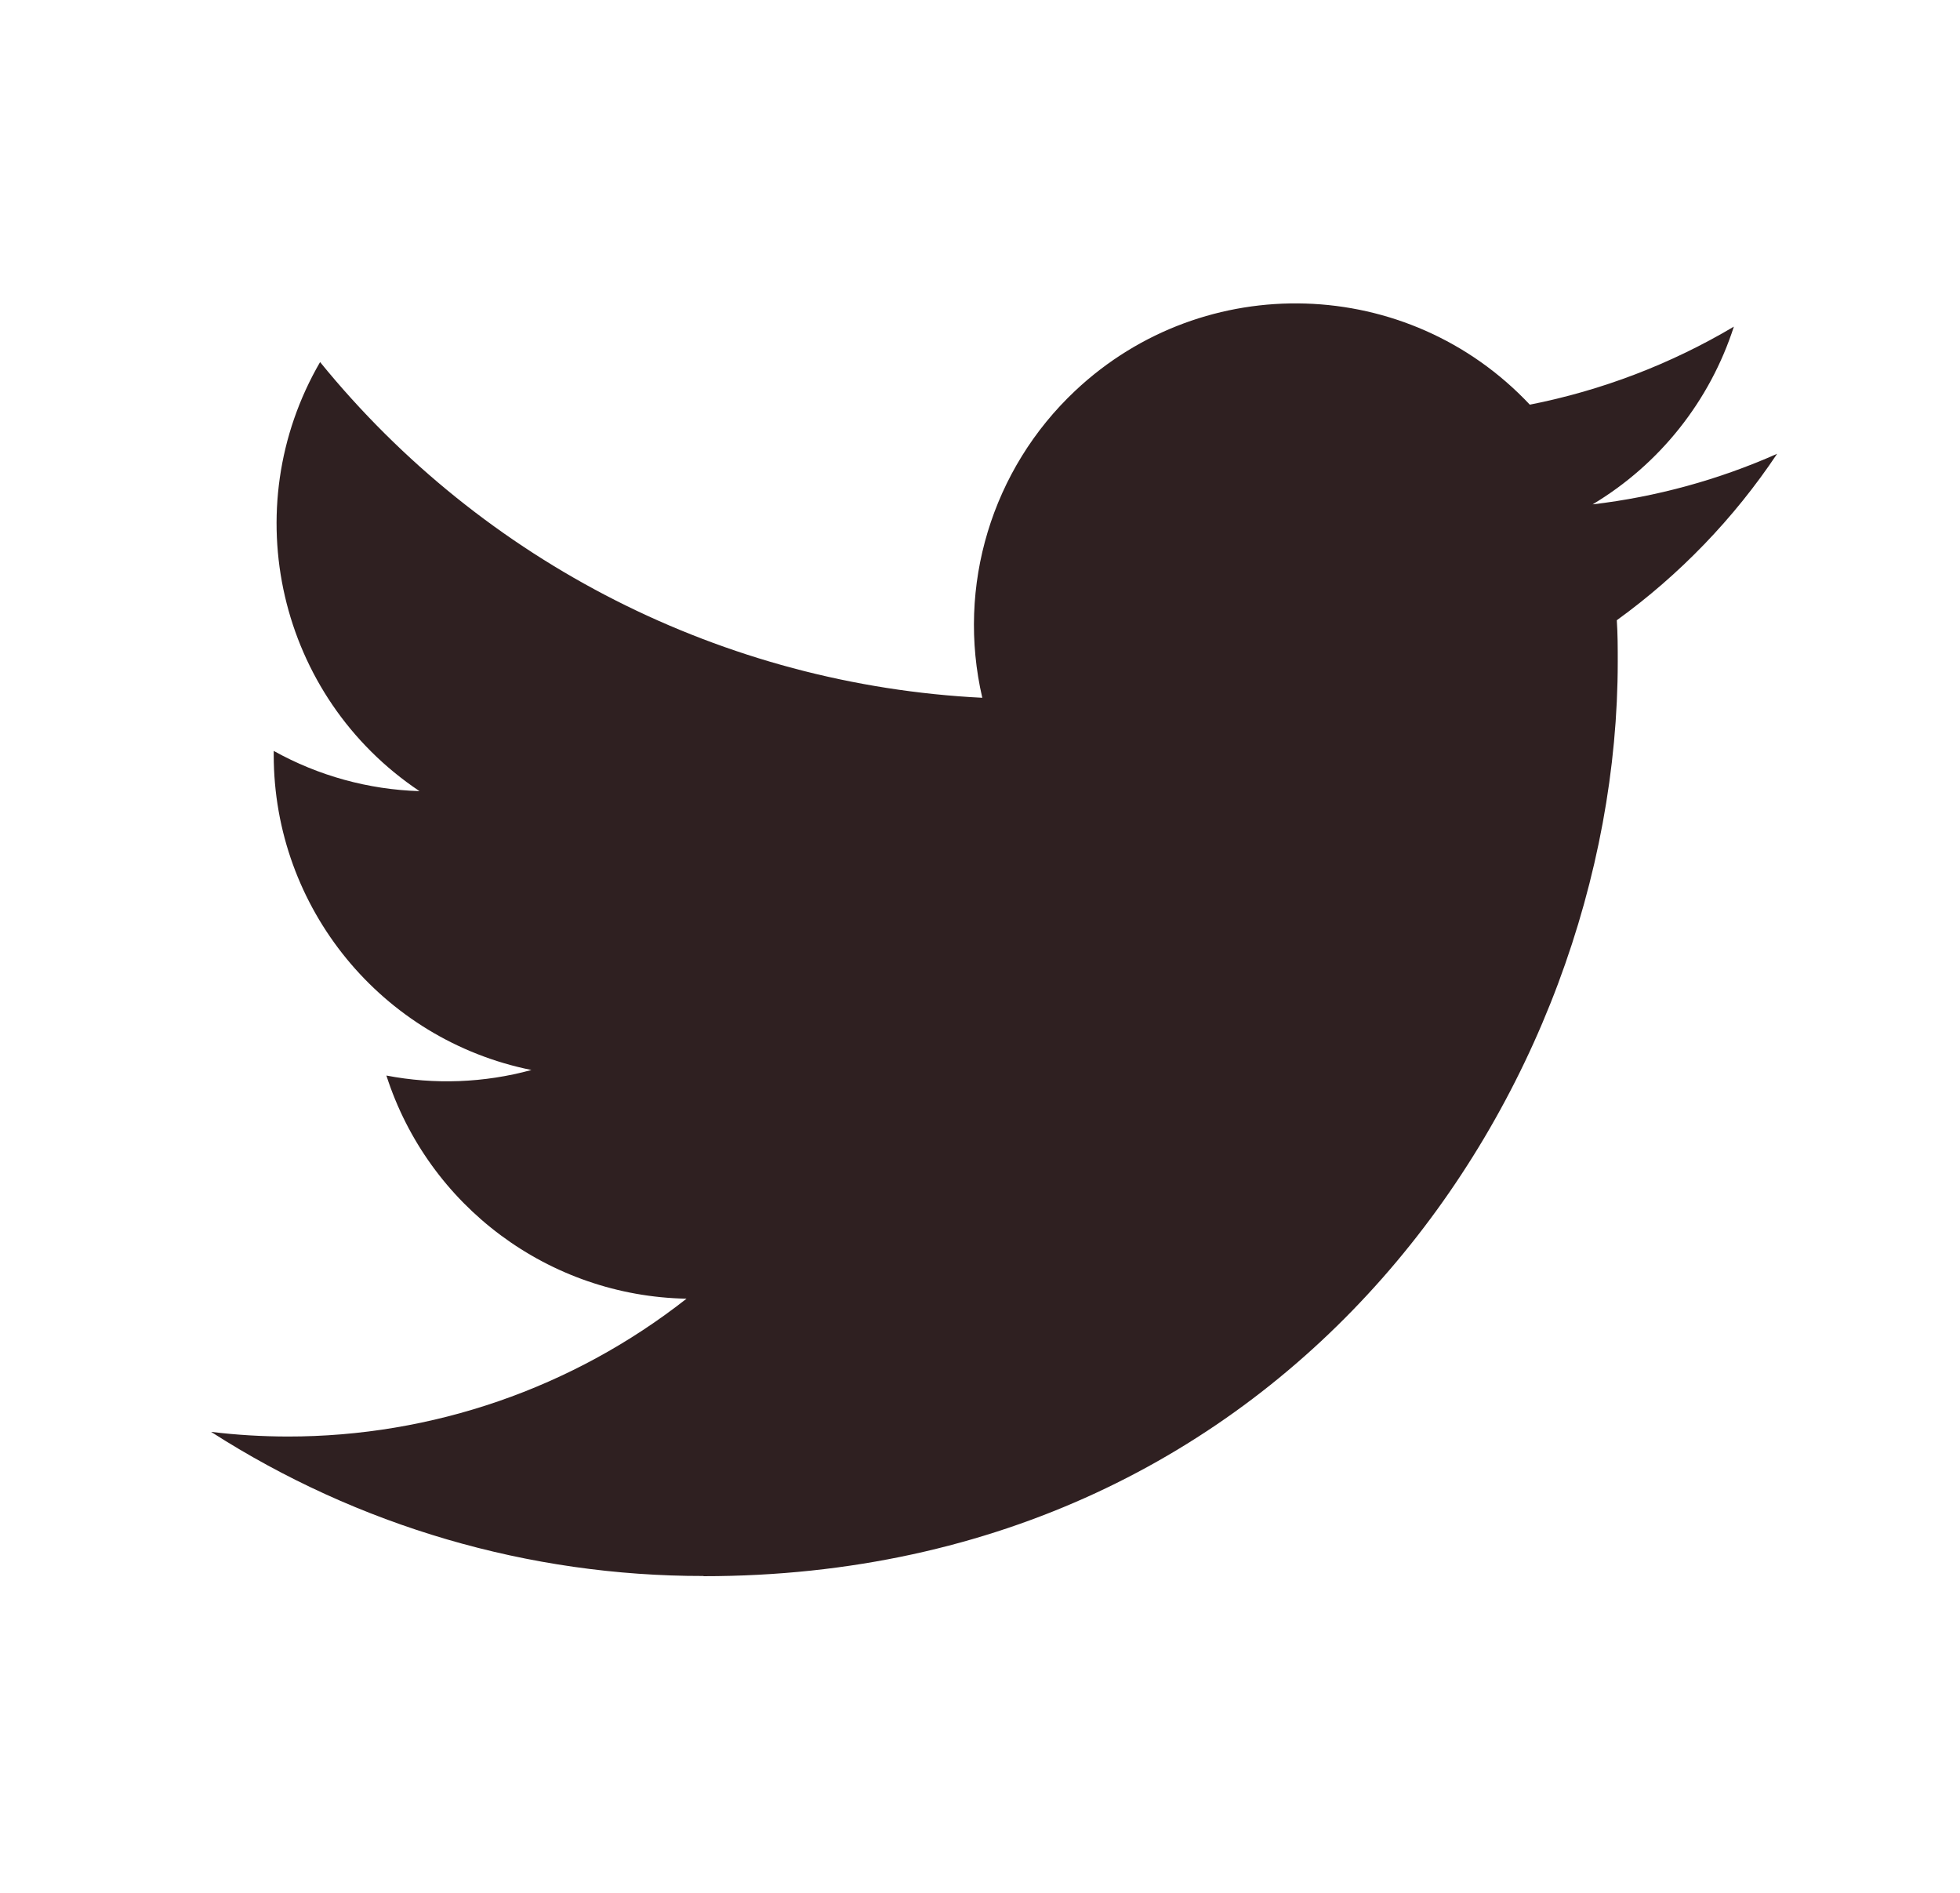 <svg width="29" height="28" viewBox="0 0 29 28" fill="none" xmlns="http://www.w3.org/2000/svg">
<path d="M23.922 9.175C23.936 9.38 23.936 9.584 23.936 9.79C23.936 16.072 19.154 23.316 10.409 23.316V23.313C7.826 23.316 5.297 22.576 3.123 21.181C3.498 21.227 3.876 21.249 4.254 21.25C6.395 21.252 8.474 20.534 10.158 19.211C8.124 19.173 6.34 17.846 5.717 15.91C6.43 16.047 7.164 16.019 7.863 15.828C5.645 15.38 4.05 13.431 4.05 11.168C4.05 11.148 4.05 11.128 4.05 11.108C4.711 11.476 5.451 11.68 6.207 11.703C4.119 10.307 3.475 7.528 4.736 5.356C7.15 8.325 10.711 10.131 14.534 10.322C14.15 8.671 14.674 6.941 15.909 5.78C17.824 3.98 20.835 4.072 22.635 5.986C23.7 5.776 24.72 5.386 25.654 4.832C25.299 5.933 24.556 6.867 23.564 7.461C24.506 7.35 25.427 7.098 26.294 6.713C25.656 7.669 24.852 8.502 23.922 9.175Z" fill="#2F2021"/>
</svg>
